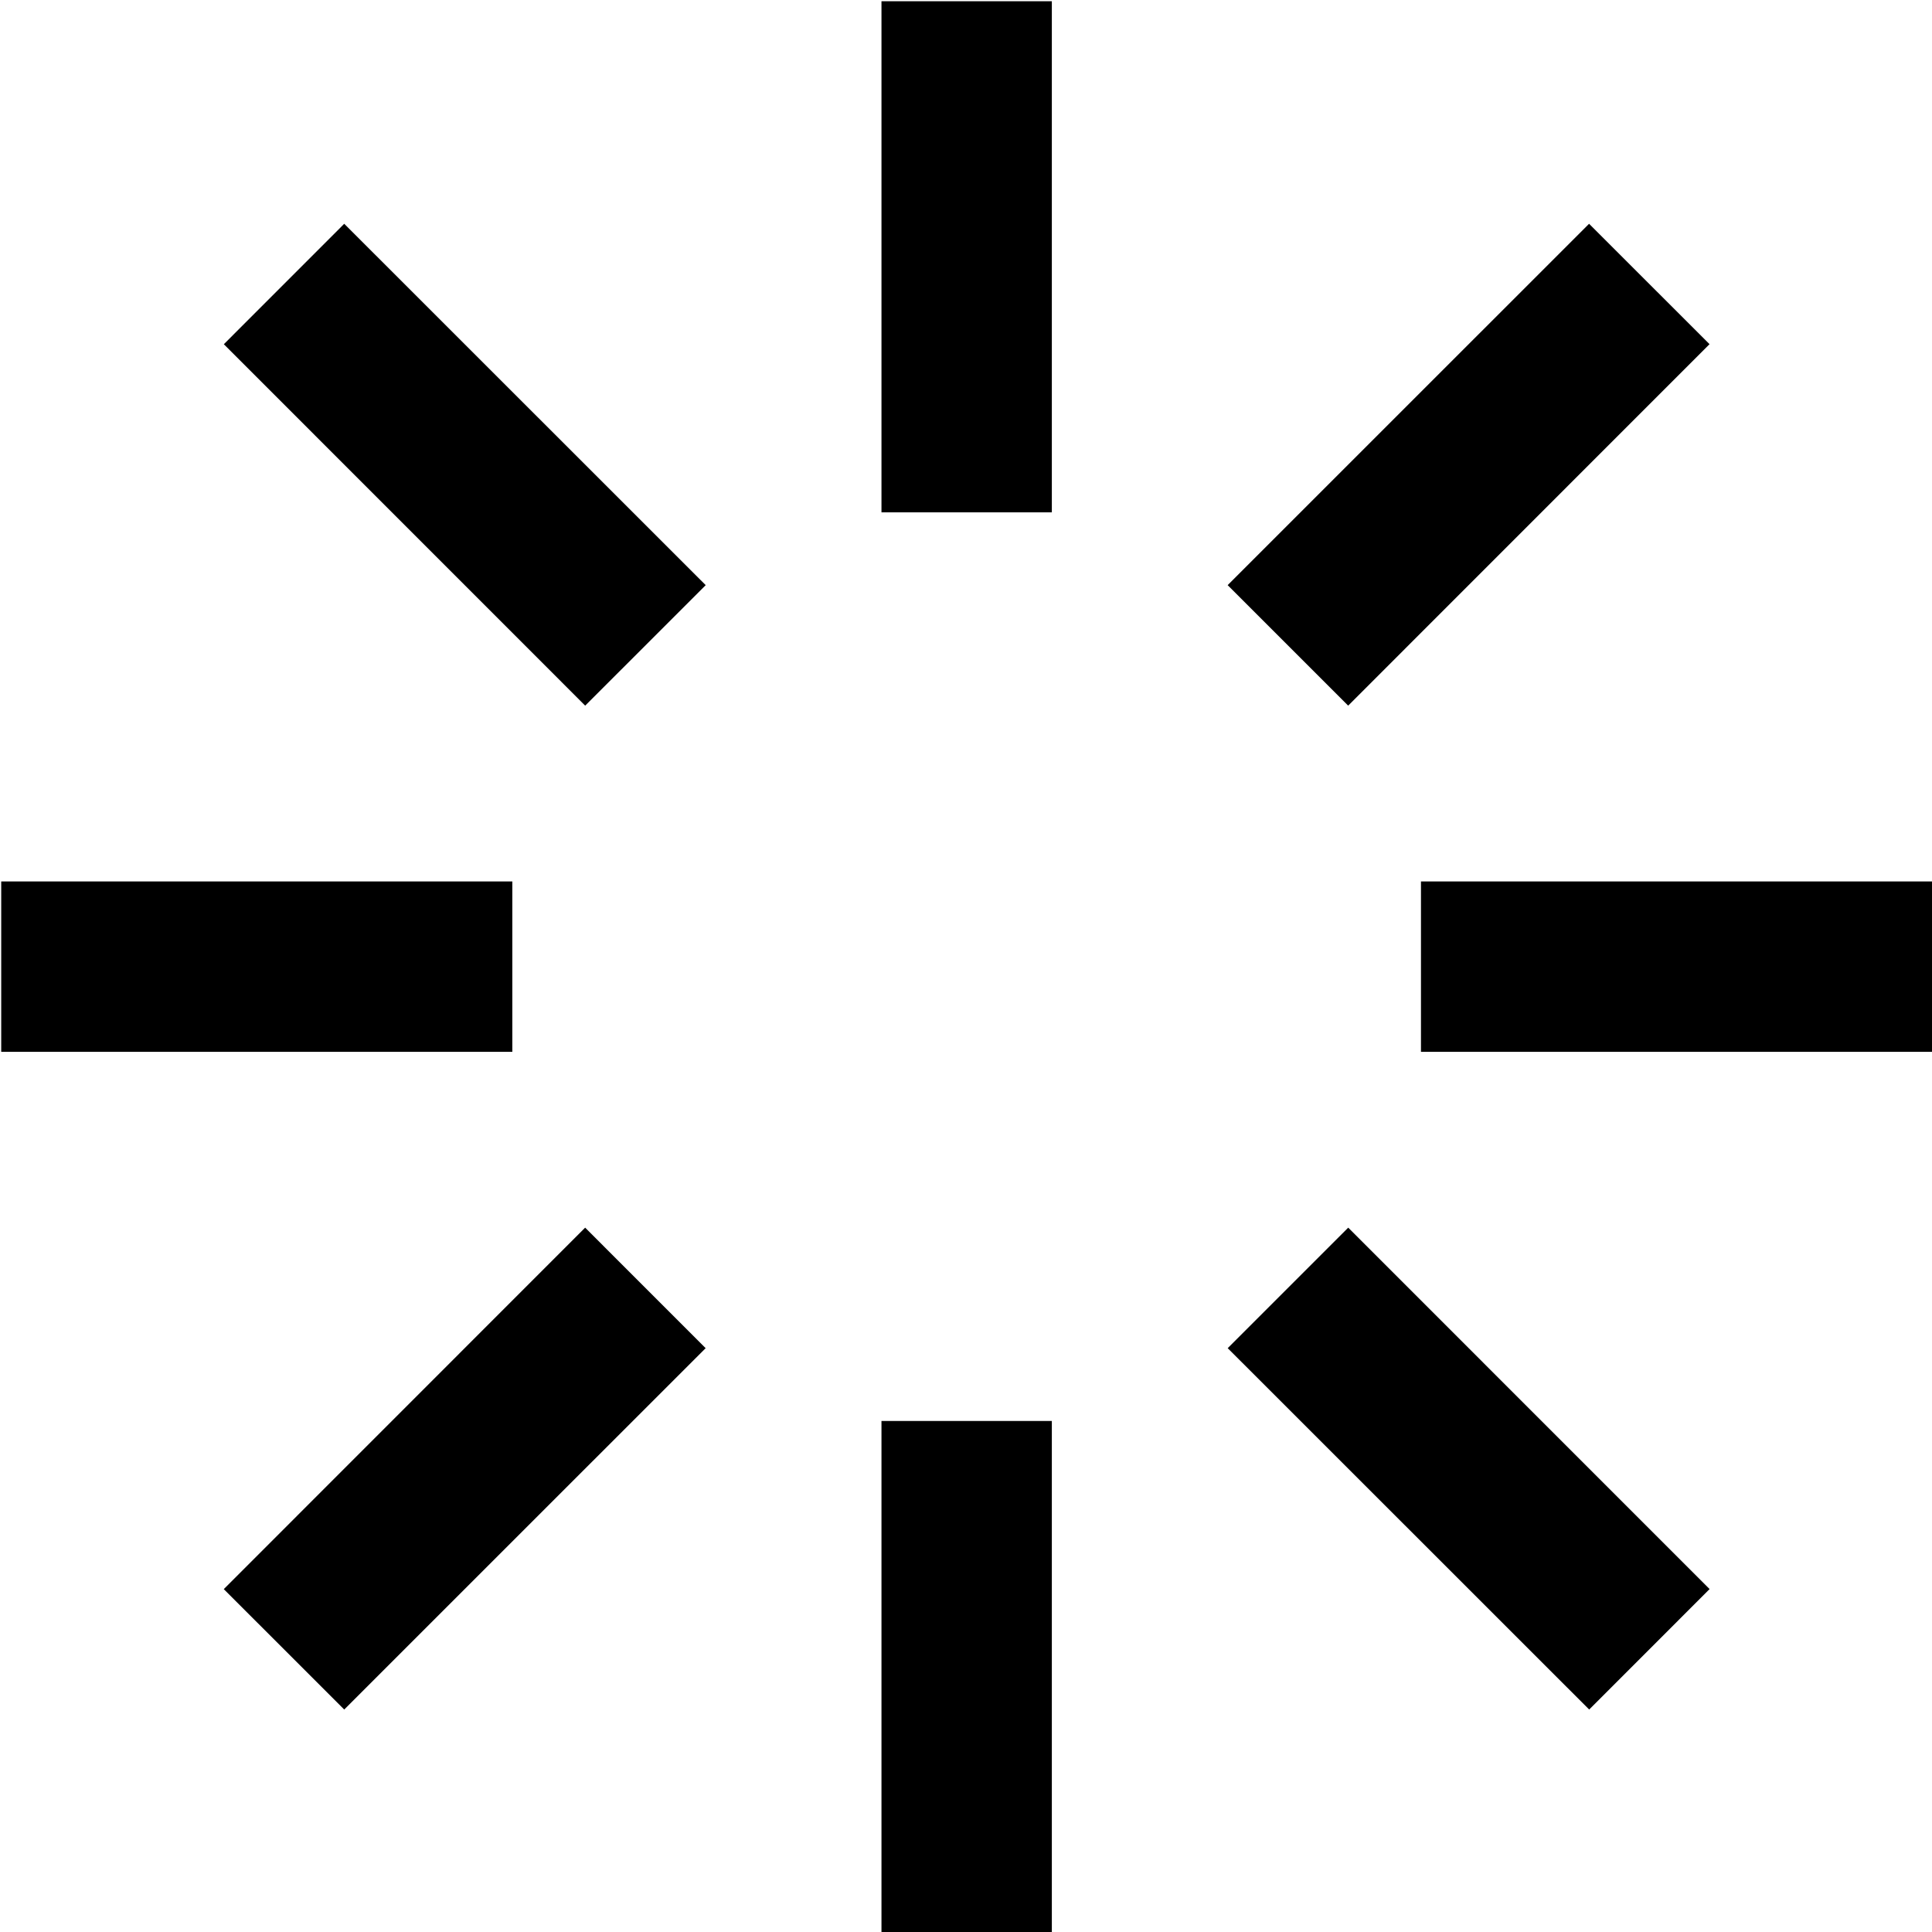 <?xml version="1.0" encoding="UTF-8"?>
<svg width="100px" height="100px" viewBox="0 0 100 100">
    <g id="页面-1" stroke="none" stroke-width="1" fill="none" fill-rule="evenodd">
        <g id="loading" transform="translate(-50, -50)" fill="currentColor" fill-rule="nonzero">
            <g transform="translate(50, 50)" id="形状">
                <path d="M45.625,0.063 L54.443,0.063 L54.443,26.518 L45.625,26.518 L45.625,0.063 Z M45.625,73.549 L54.443,73.549 L54.443,100.004 L45.625,100.004 L45.625,73.549 Z M100.004,45.625 L100.004,54.443 L73.549,54.443 L73.549,45.625 L100.004,45.625 Z M26.518,45.625 L26.518,54.443 L0.063,54.443 L0.063,45.625 L26.518,45.625 Z M82.25,11.583 L88.485,17.814 L69.781,36.524 L63.543,30.287 L82.25,11.583 Z M30.287,63.543 L36.524,69.781 L17.817,88.485 L11.583,82.253 L30.287,63.543 Z M11.586,17.817 L17.817,11.583 L36.527,30.287 L30.289,36.524 L11.586,17.817 Z M63.546,69.781 L69.784,63.543 L88.488,82.25 L82.256,88.485 L63.546,69.781 Z"></path>
            </g>
        </g>
    </g>
</svg>